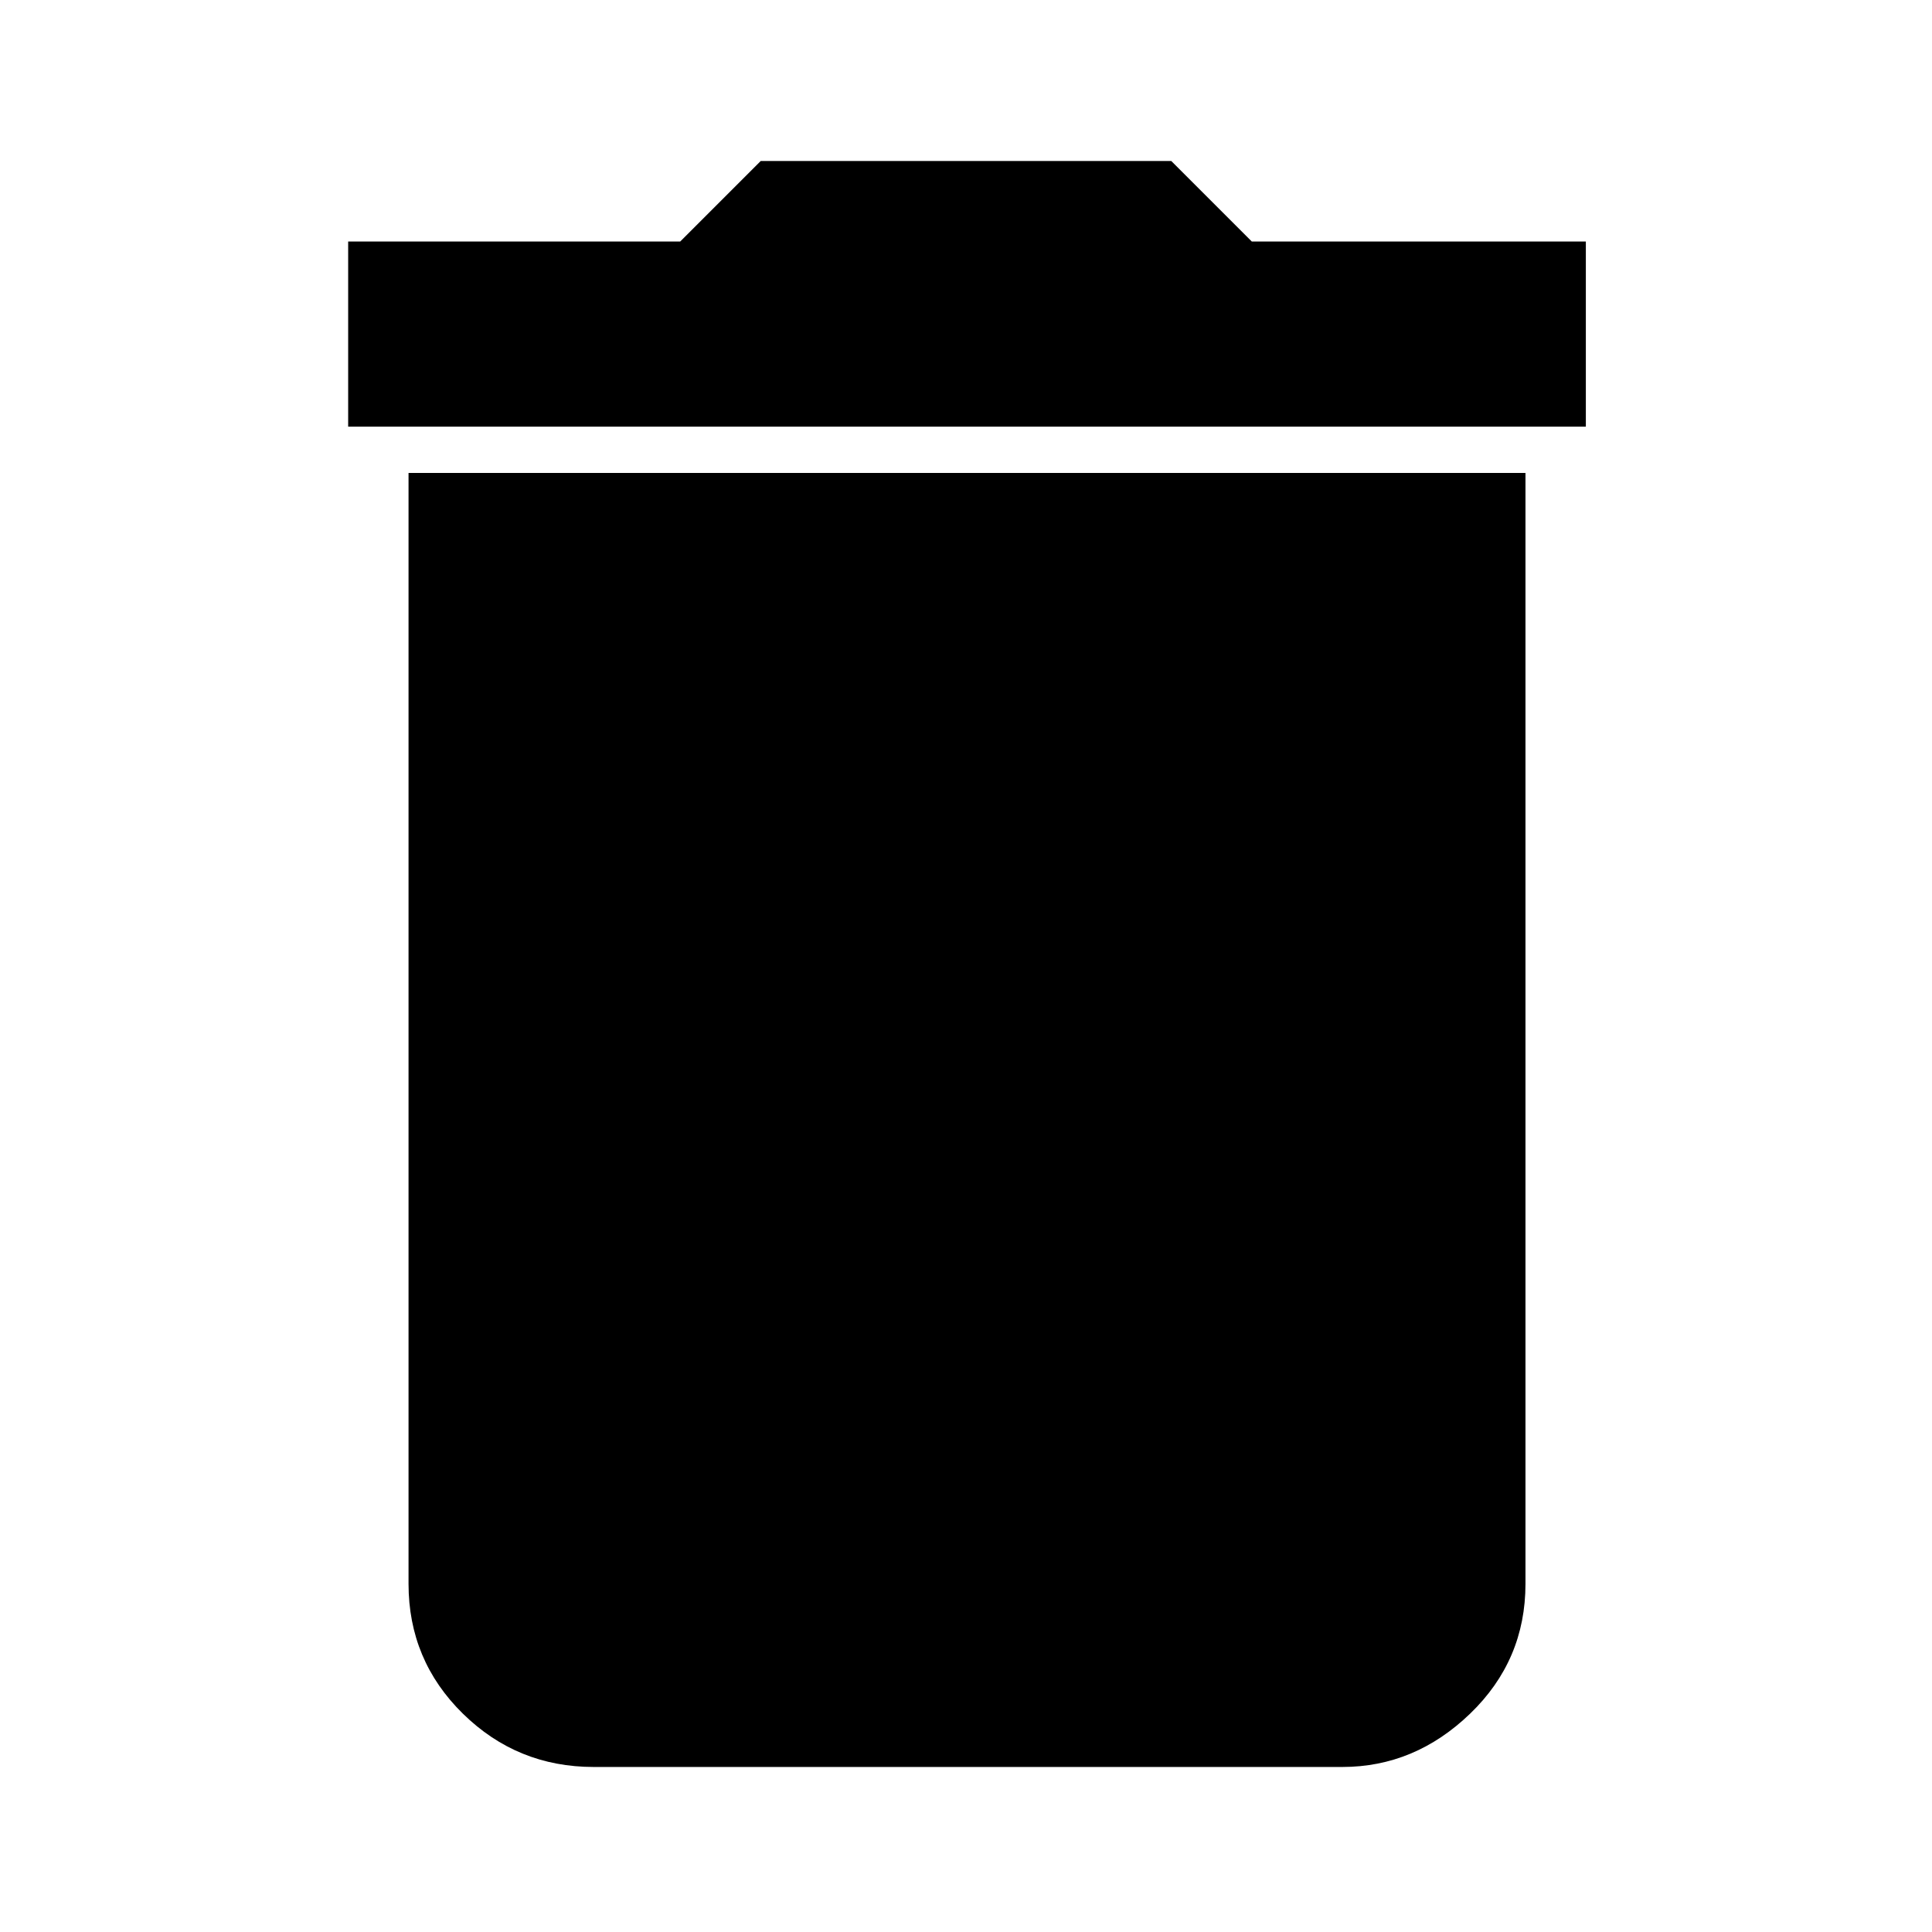 <svg xmlns="http://www.w3.org/2000/svg" height="48" width="48"><path d="M8.65 10.6V6H16.9L18.9 4H29.1L31.1 6H39.4V10.6ZM14.75 43.9Q12.85 43.9 11.5 42.575Q10.15 41.25 10.15 39.35V11.75H37.9V39.35Q37.9 41.25 36.525 42.575Q35.15 43.9 33.35 43.9Z"/></svg>